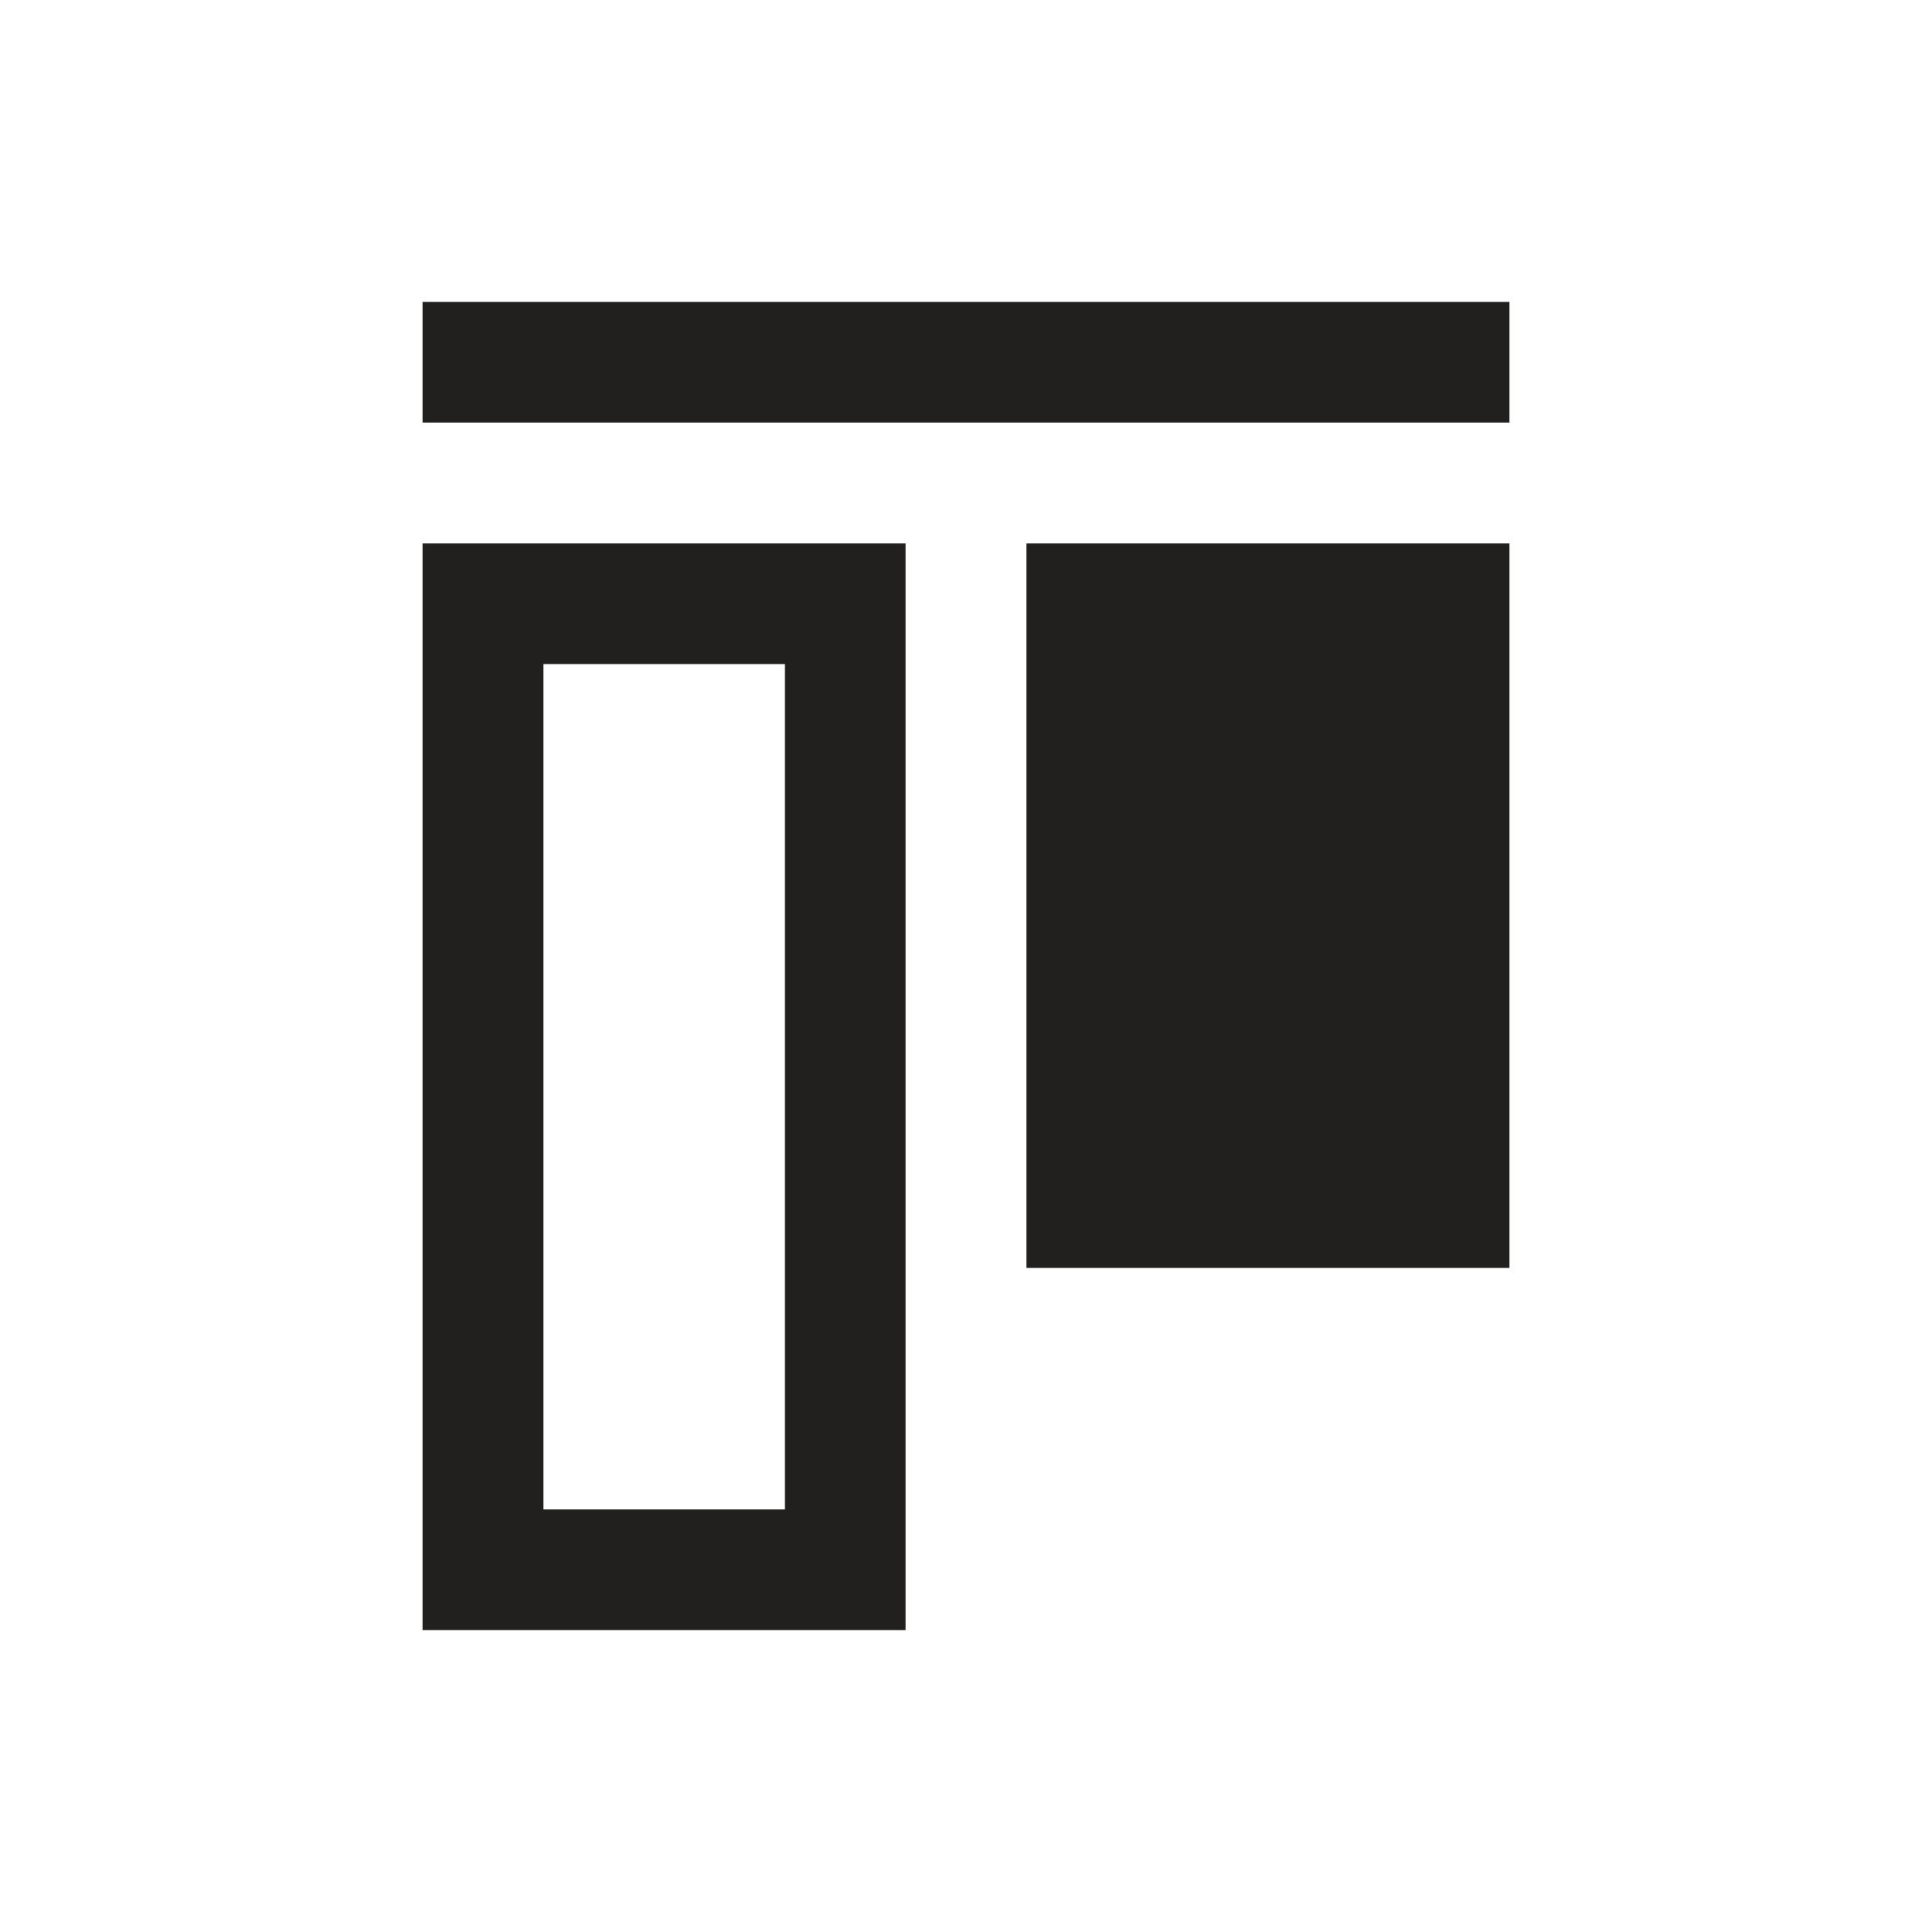 <?xml version="1.0" encoding="utf-8"?>
<!-- Generator: Adobe Illustrator 18.1.1, SVG Export Plug-In . SVG Version: 6.00 Build 0)  -->
<!DOCTYPE svg PUBLIC "-//W3C//DTD SVG 1.1//EN" "http://www.w3.org/Graphics/SVG/1.1/DTD/svg11.dtd">
<svg version="1.1" id="Layer_1" xmlns="http://www.w3.org/2000/svg" xmlns:xlink="http://www.w3.org/1999/xlink" x="0px" y="0px"
	 width="32px" height="32px" viewBox="0 0 32 32" enable-background="new 0 0 32 32" xml:space="preserve">
<g>
	<rect x="7" y="5" fill="#221F1F" width="18" height="2"/>
	<rect x="17" y="9" fill="#221F1F" width="8" height="12"/>
	<path fill="#221F1F" d="M7,27h8V9H7V27z M9,11h4v14H9V11z"/>
</g>
</svg>
